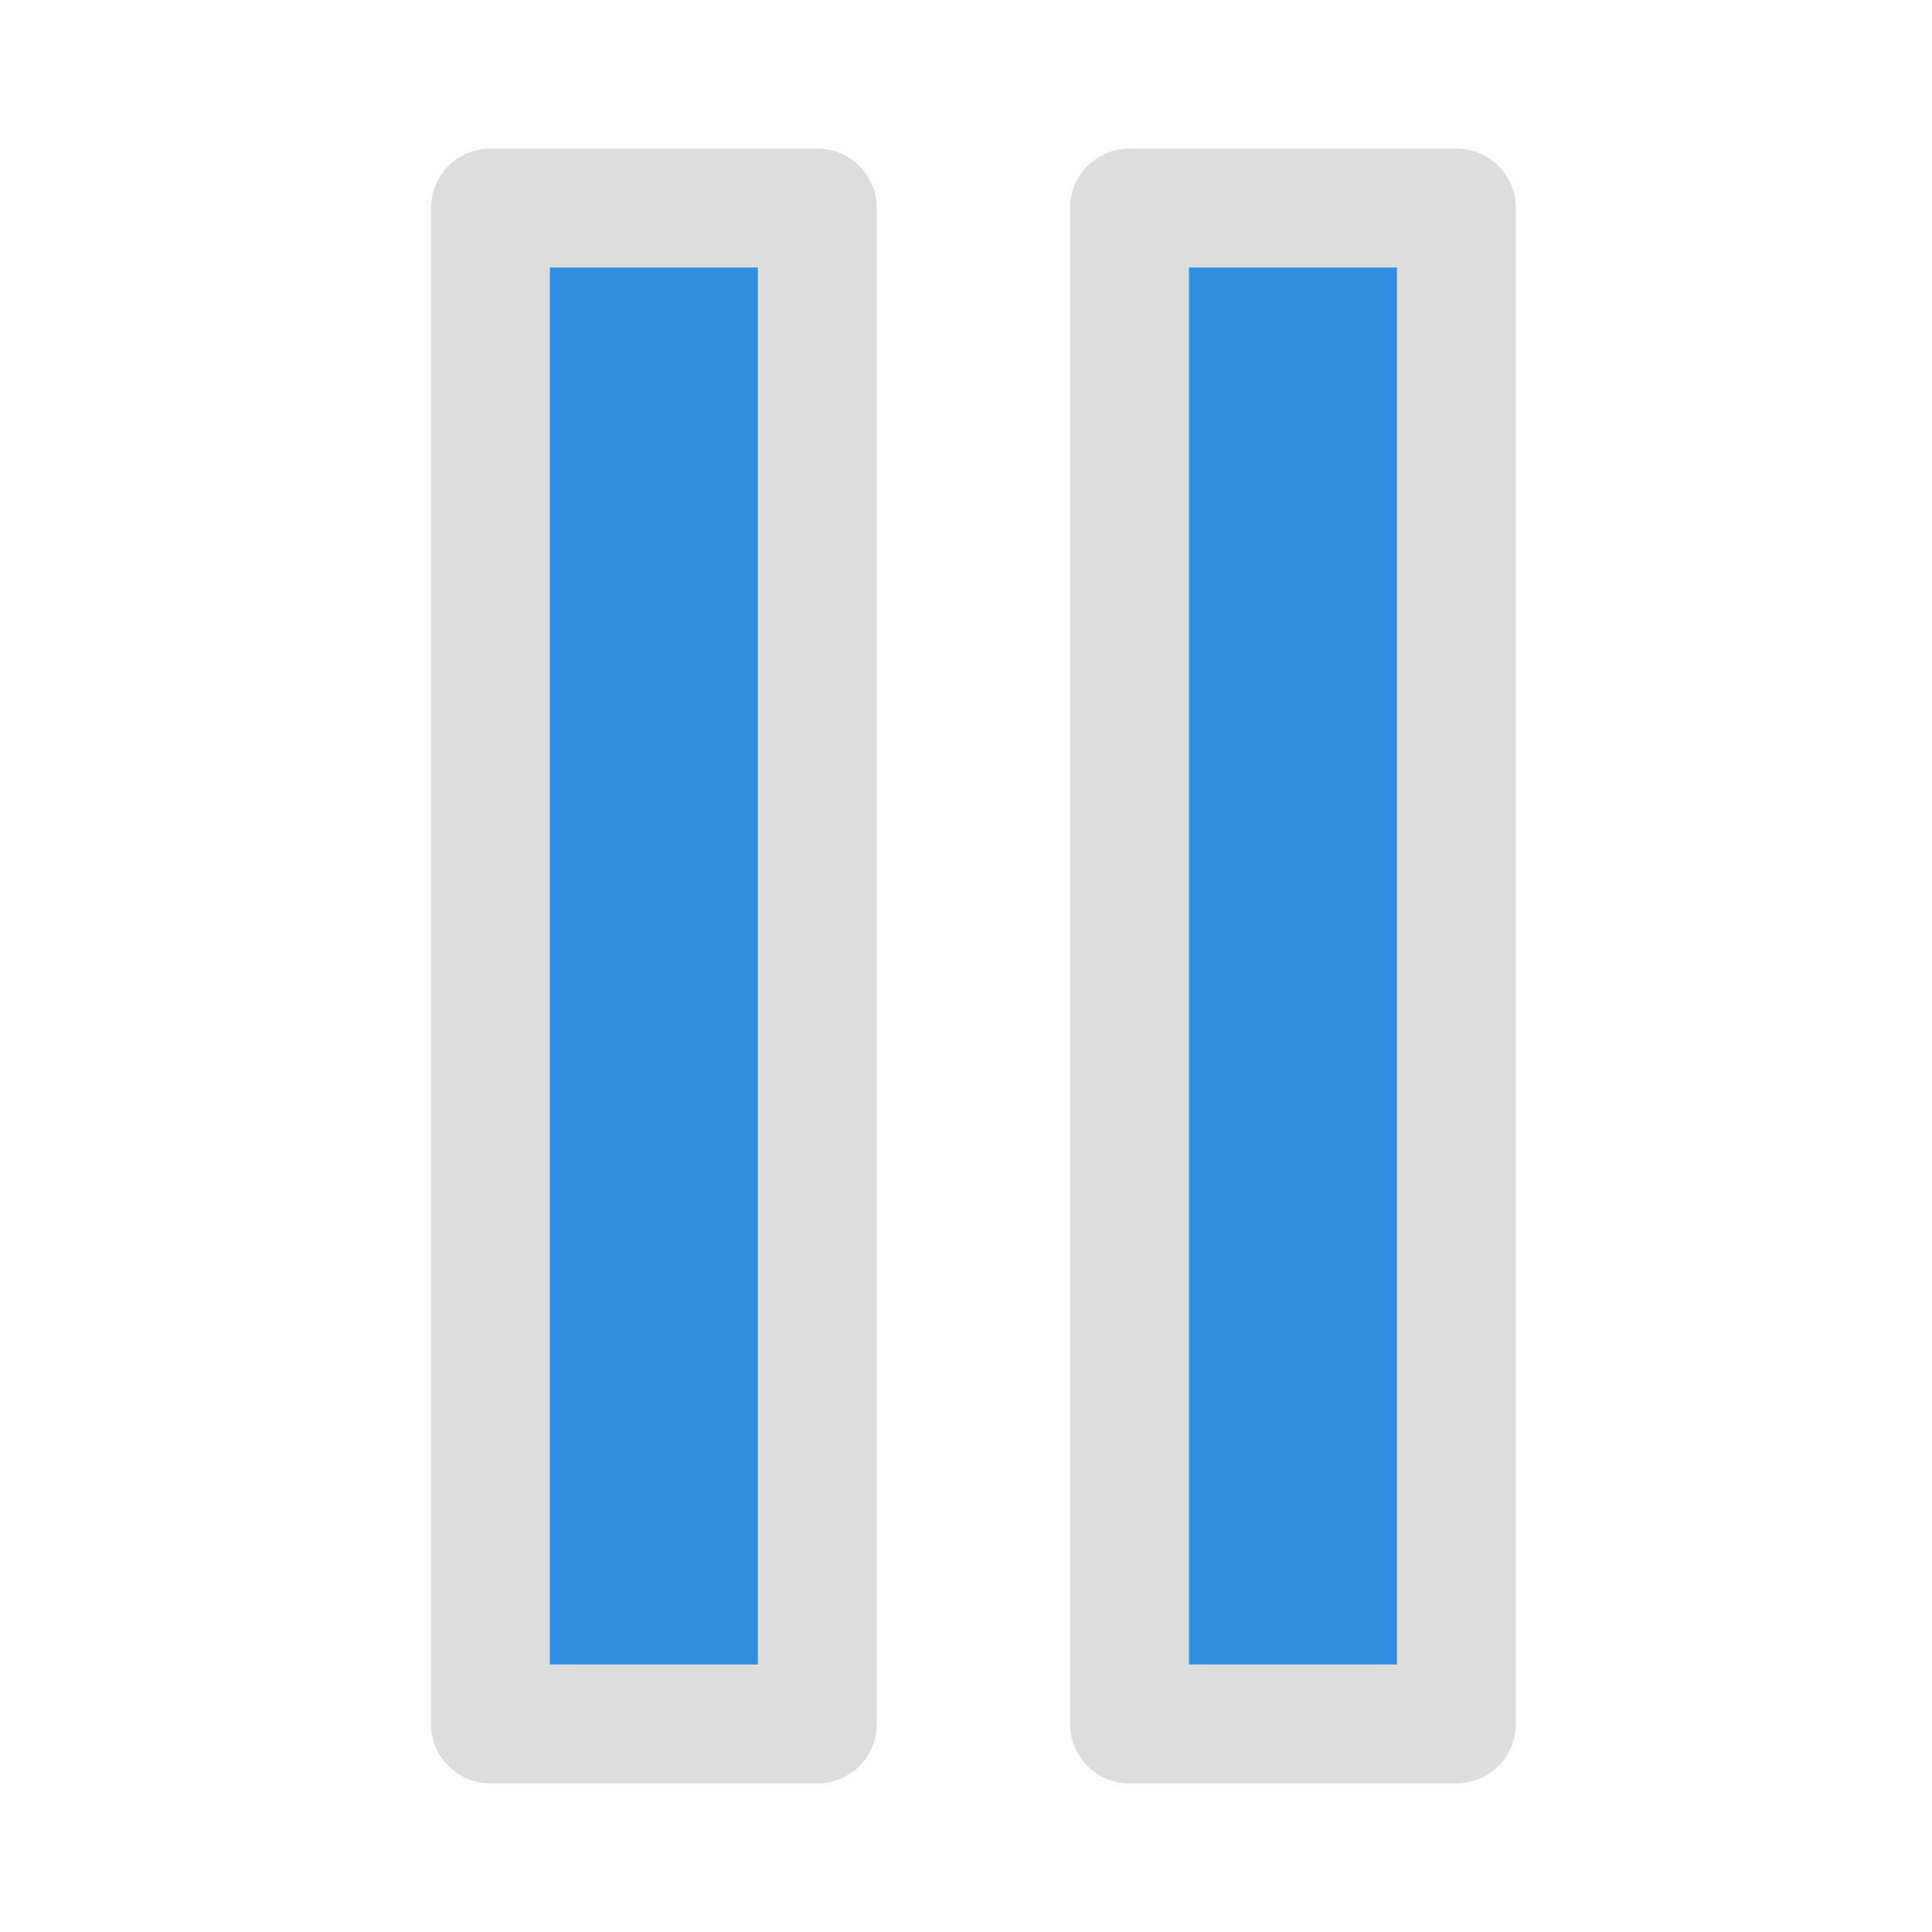 <svg xmlns="http://www.w3.org/2000/svg" xmlns:xlink="http://www.w3.org/1999/xlink" width="26.0" height="26.0" viewBox="0 -26.0 26.0 26.0">
<rect x="6.6" y="-23.2" width="4.4" height="20.4" fill="rgb(48, 142, 225)" stroke="#ddd" stroke-width="1.6" stroke-linejoin="round" />
<rect x="15.2" y="-23.2" width="4.4" height="20.4" fill="rgb(48, 142, 225)" stroke="#ddd" stroke-width="1.6" stroke-linejoin="round" />
</svg>
